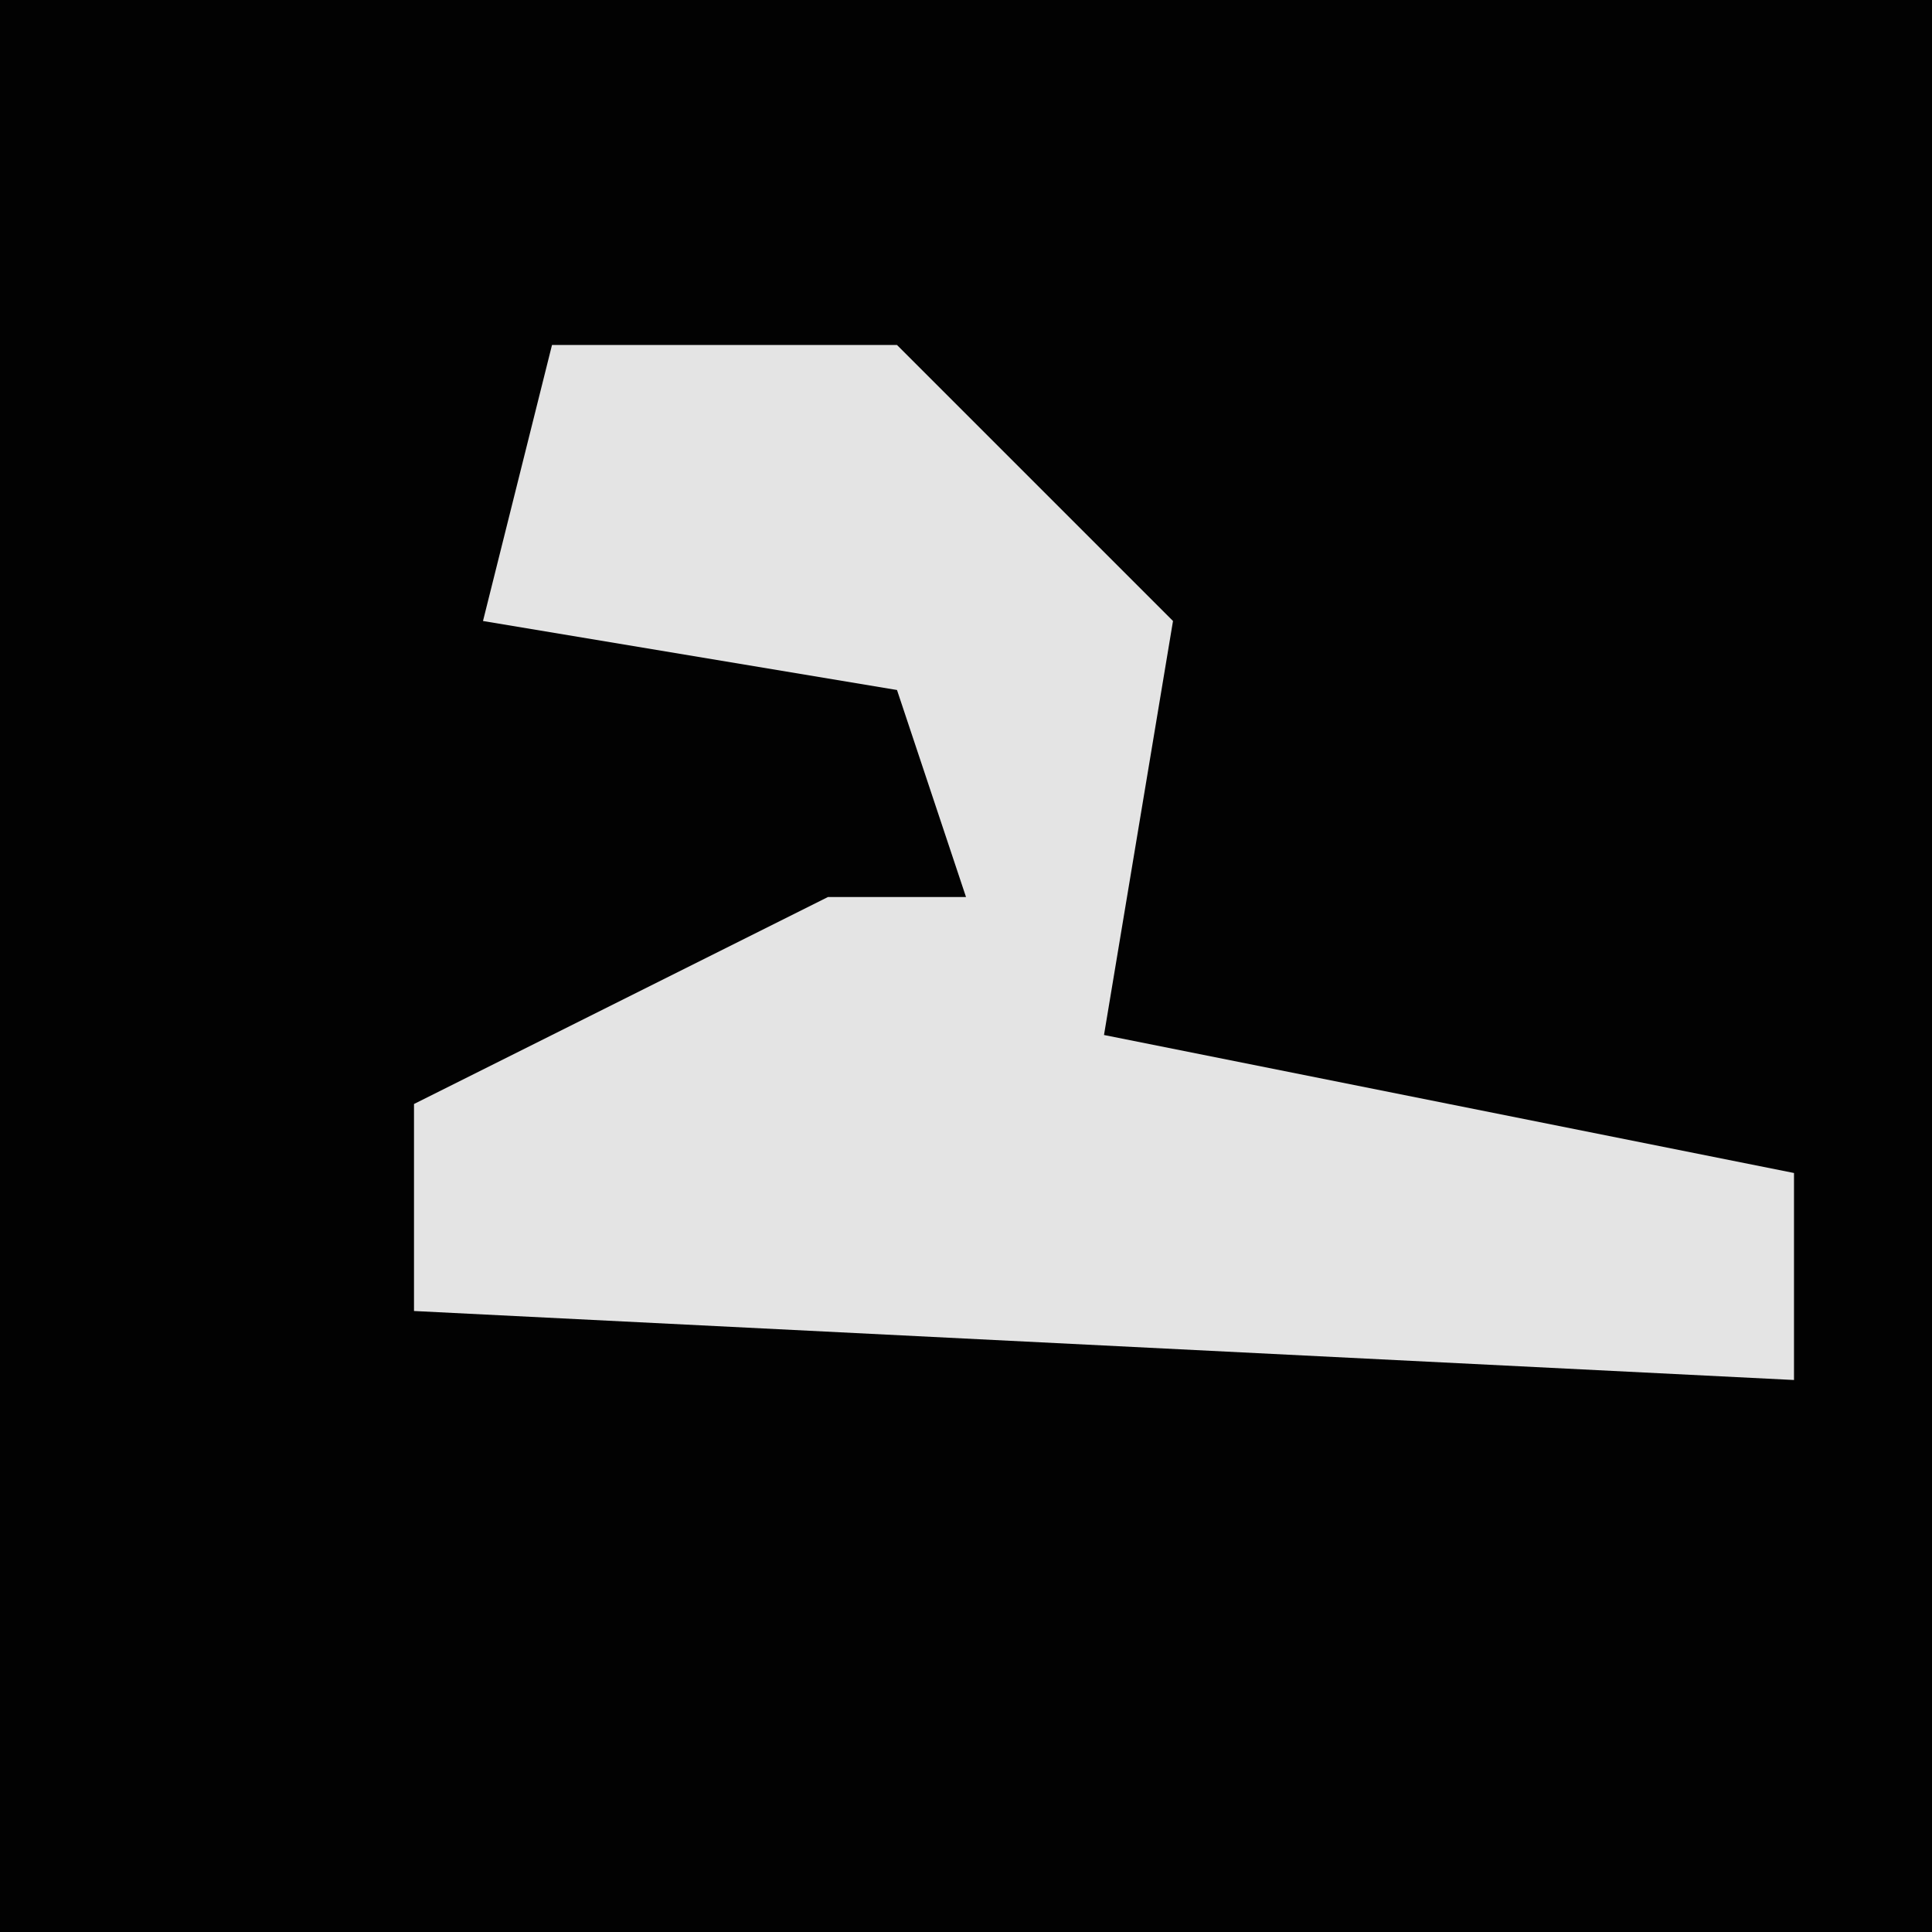 <?xml version="1.0" encoding="UTF-8"?>
<svg version="1.1" xmlns="http://www.w3.org/2000/svg" width="28" height="28">
<path d="M0,0 L28,0 L28,28 L0,28 Z " fill="#020202" transform="translate(0,0)"/>
<path d="M0,0 L5,0 L9,4 L8,10 L18,12 L18,15 L-2,14 L-2,11 L4,8 L6,8 L5,5 L-1,4 Z " fill="#E4E4E4" transform="translate(8,5)"/>
</svg>
